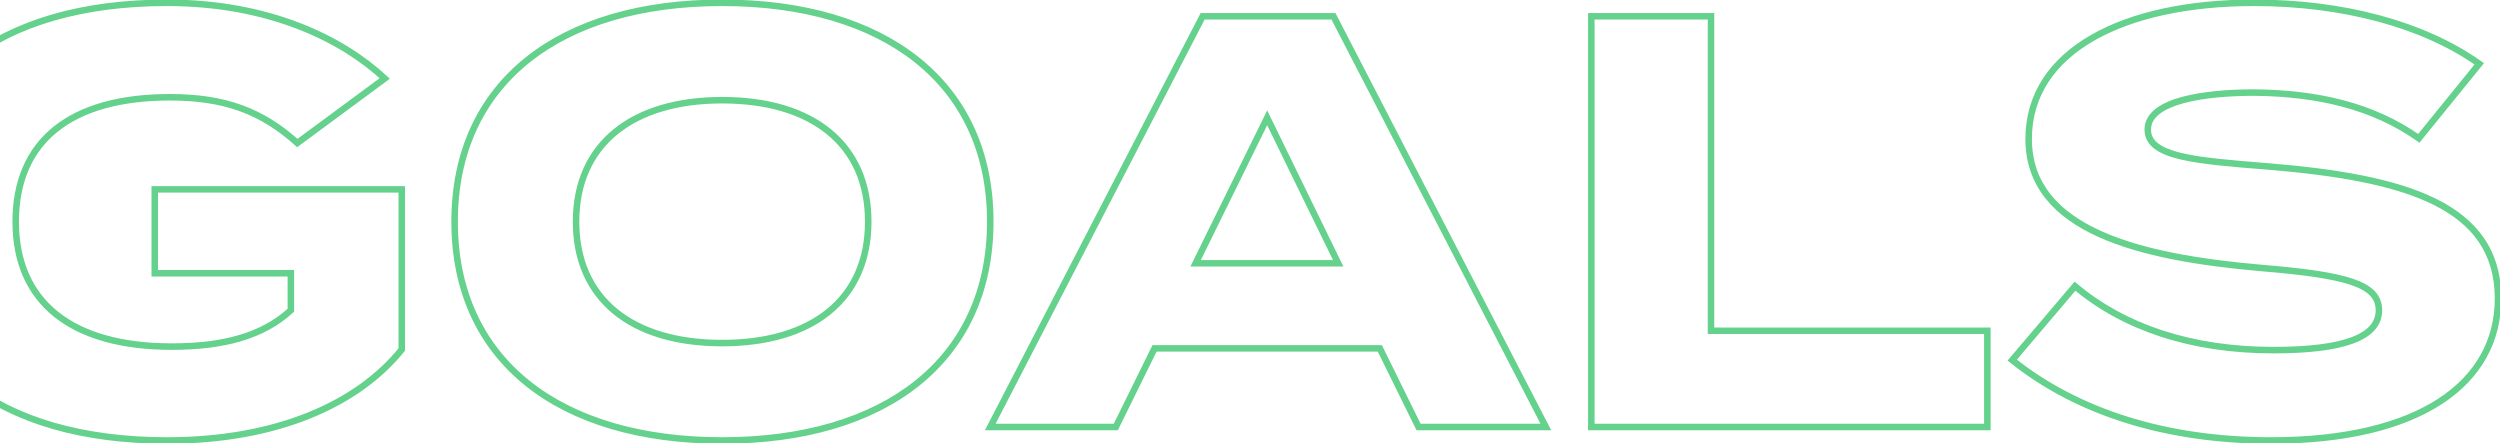<svg width="767" height="136" viewBox="0 0 767 136" fill="none" xmlns="http://www.w3.org/2000/svg">
<path d="M123.26 58.1H124.26V57.1H123.26V58.1ZM47.48 58.1V57.1H46.48V58.1H47.48ZM47.48 83.84H46.48V84.84H47.48V83.84ZM89.24 83.84H90.24V82.84H89.24V83.84ZM89.24 95.18L89.916 95.916L90.24 95.619V95.18H89.24ZM91.22 43.88L90.551 44.623L91.157 45.169L91.814 44.684L91.22 43.88ZM118.04 24.08L118.634 24.884L119.603 24.169L118.722 23.348L118.04 24.08ZM123.26 107.24L124.038 107.868L124.26 107.593V107.24H123.26ZM123.26 57.1H47.48V59.1H123.26V57.1ZM46.48 58.1V83.84H48.48V58.1H46.48ZM47.48 84.84H89.24V82.84H47.48V84.84ZM88.24 83.84V95.18H90.24V83.84H88.24ZM88.564 94.444C80.01 102.299 68.069 105.34 52.7 105.34V107.34C68.291 107.34 80.83 104.261 89.916 95.916L88.564 94.444ZM52.7 105.34C37.528 105.34 25.812 101.991 17.908 95.702C10.039 89.442 5.82 80.168 5.82 68H3.82C3.82 80.672 8.241 90.567 16.662 97.267C25.048 103.939 37.272 107.34 52.7 107.34V105.34ZM5.82 68C5.82 55.914 9.91 46.685 17.643 40.451C25.41 34.189 36.988 30.84 52.16 30.84V28.84C36.732 28.84 24.64 32.241 16.387 38.894C8.1 45.575 3.82 55.426 3.82 68H5.82ZM52.16 30.84C68.858 30.84 79.952 35.084 90.551 44.623L91.889 43.137C80.888 33.236 69.302 28.84 52.16 28.84V30.84ZM91.814 44.684L118.634 24.884L117.446 23.276L90.626 43.075L91.814 44.684ZM118.722 23.348C105.387 10.927 82.64 -0.14 51.26 -0.14V1.86C82.16 1.86 104.413 12.753 117.358 24.812L118.722 23.348ZM51.26 -0.14C25.287 -0.14 4.116 6.012 -10.583 17.648C-25.313 29.308 -33.44 46.395 -33.44 68H-31.44C-31.44 46.946 -23.547 30.462 -9.342 19.217C4.894 7.948 25.573 1.86 51.26 1.86V-0.14ZM-33.44 68C-33.44 89.606 -25.313 106.691 -10.583 118.352C4.116 129.988 25.287 136.14 51.26 136.14V134.14C25.573 134.14 4.894 128.052 -9.342 116.783C-23.547 105.539 -31.44 89.055 -31.44 68H-33.44ZM51.26 136.14C85.124 136.14 110.294 124.91 124.038 107.868L122.482 106.612C109.226 123.05 84.716 134.14 51.26 134.14V136.14ZM124.26 107.24V58.1H122.26V107.24H124.26ZM221.554 136.14C246.635 136.14 267.444 129.984 282.006 118.349C296.595 106.691 304.814 89.608 304.814 68H302.814C302.814 89.052 294.833 105.539 280.757 116.786C266.654 128.056 246.334 134.14 221.554 134.14V136.14ZM304.814 68C304.814 46.392 296.595 29.309 282.006 17.651C267.444 6.016 246.635 -0.14 221.554 -0.14V1.86C246.334 1.86 266.654 7.944 280.757 19.214C294.833 30.461 302.814 46.948 302.814 68H304.814ZM221.554 -0.14C196.474 -0.14 175.708 6.016 161.191 17.652C146.647 29.311 138.474 46.394 138.474 68H140.474C140.474 46.946 148.412 30.459 162.442 19.213C176.5 7.944 196.775 1.86 221.554 1.86V-0.14ZM138.474 68C138.474 89.606 146.647 106.689 161.191 118.348C175.708 129.984 196.474 136.14 221.554 136.14V134.14C196.775 134.14 176.5 128.056 162.442 116.787C148.412 105.541 140.474 89.054 140.474 68H138.474ZM221.554 104.26C207.843 104.26 196.889 100.92 189.383 94.767C181.903 88.635 177.734 79.62 177.734 68H175.734C175.734 80.14 180.115 89.755 188.115 96.313C196.089 102.85 207.545 106.26 221.554 106.26V104.26ZM177.734 68C177.734 56.384 181.946 47.367 189.449 41.234C196.98 35.079 207.934 31.74 221.554 31.74V29.74C207.634 29.74 196.179 33.151 188.184 39.686C180.162 46.242 175.734 55.856 175.734 68H177.734ZM221.554 31.74C235.265 31.74 246.219 35.08 253.725 41.233C261.205 47.365 265.374 56.38 265.374 68H267.374C267.374 55.86 262.993 46.245 254.993 39.687C247.02 33.15 235.563 29.74 221.554 29.74V31.74ZM265.374 68C265.374 79.62 261.205 88.635 253.725 94.767C246.219 100.92 235.265 104.26 221.554 104.26V106.26C235.563 106.26 247.02 102.85 254.993 96.313C262.993 89.755 267.374 80.14 267.374 68H265.374ZM435.211 131L434.314 131.442L434.589 132H435.211V131ZM474.271 131V132H475.914L475.159 130.541L474.271 131ZM409.111 5L410 4.541L409.72 4H409.111V5ZM368.971 5V4H368.363L368.083 4.541L368.971 5ZM303.811 131L302.923 130.541L302.168 132H303.811V131ZM342.331 131V132H342.953L343.228 131.442L342.331 131ZM354.211 106.88V105.88H353.589L353.314 106.438L354.211 106.88ZM423.331 106.88L424.228 106.438L423.953 105.88H423.331V106.88ZM366.811 80.78L365.914 80.339L365.205 81.78H366.811V80.78ZM388.771 36.14L389.67 35.702L388.775 33.867L387.874 35.699L388.771 36.14ZM410.551 80.78V81.78H412.152L411.45 80.341L410.551 80.78ZM435.211 132H474.271V130H435.211V132ZM475.159 130.541L410 4.541L408.223 5.459L473.383 131.459L475.159 130.541ZM409.111 4H368.971V6H409.111V4ZM368.083 4.541L302.923 130.541L304.699 131.459L369.859 5.459L368.083 4.541ZM303.811 132H342.331V130H303.811V132ZM343.228 131.442L355.108 107.322L353.314 106.438L341.434 130.558L343.228 131.442ZM354.211 107.88H423.331V105.88H354.211V107.88ZM422.434 107.322L434.314 131.442L436.108 130.558L424.228 106.438L422.434 107.322ZM367.709 81.221L389.669 36.581L387.874 35.699L365.914 80.339L367.709 81.221ZM387.873 36.578L409.653 81.219L411.45 80.341L389.67 35.702L387.873 36.578ZM410.551 79.78H366.811V81.78H410.551V79.78ZM524.937 101.48H523.937V102.48H524.937V101.48ZM524.937 5H525.937V4H524.937V5ZM488.217 5V4H487.217V5H488.217ZM488.217 131H487.217V132H488.217V131ZM609.717 131V132H610.717V131H609.717ZM609.717 101.48H610.717V100.48H609.717V101.48ZM525.937 101.48V5H523.937V101.48H525.937ZM524.937 4H488.217V6H524.937V4ZM487.217 5V131H489.217V5H487.217ZM488.217 132H609.717V130H488.217V132ZM610.717 131V101.48H608.717V131H610.717ZM609.717 100.48H524.937V102.48H609.717V100.48ZM696.012 51.08L696.094 50.083L696.091 50.083L696.012 51.08ZM691.512 28.4L691.521 27.4H691.512V28.4ZM742.092 42.44L741.515 43.257L742.279 43.796L742.868 43.07L742.092 42.44ZM760.632 19.58L761.408 20.21L762.081 19.381L761.21 18.764L760.632 19.58ZM693.852 82.22L693.765 83.216L693.768 83.216L693.852 82.22ZM636.612 87.8L637.256 87.036L636.494 86.393L635.849 87.153L636.612 87.8ZM617.352 110.48L616.589 109.833L615.923 110.618L616.727 111.261L617.352 110.48ZM696.091 50.083C684.803 49.18 675.63 48.465 669.268 46.935C666.086 46.17 663.722 45.226 662.17 44.035C660.667 42.881 659.932 41.507 659.932 39.74H657.932C657.932 42.203 659.018 44.136 660.952 45.621C662.837 47.068 665.525 48.092 668.8 48.88C675.353 50.455 684.72 51.18 695.932 52.077L696.091 50.083ZM659.932 39.74C659.932 37.875 660.836 36.308 662.562 34.959C664.313 33.591 666.857 32.499 669.948 31.66C676.122 29.984 684.164 29.4 691.512 29.4V27.4C684.099 27.4 675.851 27.986 669.425 29.73C666.216 30.601 663.382 31.781 661.331 33.383C659.255 35.005 657.932 37.105 657.932 39.74H659.932ZM691.502 29.4C710.996 29.579 727.695 33.512 741.515 43.257L742.668 41.623C728.408 31.568 711.267 27.581 691.521 27.4L691.502 29.4ZM742.868 43.07L761.408 20.21L759.855 18.95L741.315 41.81L742.868 43.07ZM761.21 18.764C743.712 6.37 718.649 -0.14 691.512 -0.14V1.86C718.374 1.86 742.991 8.31 760.054 20.396L761.21 18.764ZM691.512 -0.14C671.429 -0.14 653.957 3.566 641.468 10.748C628.943 17.951 621.392 28.688 621.392 42.62H623.392C623.392 29.552 630.42 19.409 642.465 12.482C654.546 5.534 671.634 1.86 691.512 1.86V-0.14ZM621.392 42.62C621.392 49.86 623.591 55.862 627.508 60.818C631.411 65.757 636.983 69.611 643.668 72.646C657.018 78.706 675.029 81.595 693.765 83.216L693.938 81.224C675.234 79.605 657.515 76.734 644.495 70.824C637.995 67.874 632.722 64.19 629.077 59.578C625.445 54.983 623.392 49.42 623.392 42.62H621.392ZM693.768 83.216C706.742 84.298 715.623 85.507 721.25 87.419C724.056 88.373 725.954 89.47 727.145 90.729C728.306 91.955 728.852 93.391 728.852 95.18H730.852C730.852 92.919 730.137 90.98 728.598 89.354C727.09 87.761 724.847 86.529 721.893 85.526C716 83.523 706.881 82.302 693.935 81.223L693.768 83.216ZM728.852 95.18C728.852 97.01 728.263 98.575 727.076 99.925C725.87 101.297 724.007 102.491 721.4 103.469C716.173 105.429 708.22 106.42 697.452 106.42V108.42C708.283 108.42 716.53 107.431 722.103 105.341C724.896 104.294 727.083 102.946 728.578 101.246C730.09 99.525 730.852 97.49 730.852 95.18H728.852ZM697.452 106.42C672.436 106.42 651.98 99.453 637.256 87.036L635.967 88.564C651.123 101.347 672.067 108.42 697.452 108.42V106.42ZM635.849 87.153L616.589 109.833L618.114 111.127L637.374 88.447L635.849 87.153ZM616.727 111.261C636.739 127.27 664.153 136.14 696.732 136.14V134.14C664.51 134.14 637.564 125.37 617.976 109.699L616.727 111.261ZM696.732 136.14C719.7 136.14 737.332 131.712 749.254 123.917C761.219 116.094 767.392 104.898 767.392 91.58H765.392C765.392 104.182 759.594 114.766 748.159 122.243C736.682 129.748 719.483 134.14 696.732 134.14V136.14ZM767.392 91.58C767.392 84.157 765.521 78.013 762.014 72.938C758.513 67.873 753.428 63.937 747.098 60.846C734.472 54.682 716.711 51.794 696.094 50.083L695.929 52.077C716.532 53.786 733.961 56.658 746.22 62.644C752.333 65.628 757.114 69.365 760.369 74.075C763.617 78.776 765.392 84.513 765.392 91.58H767.392Z" fill="#64D18C"/>
</svg>
